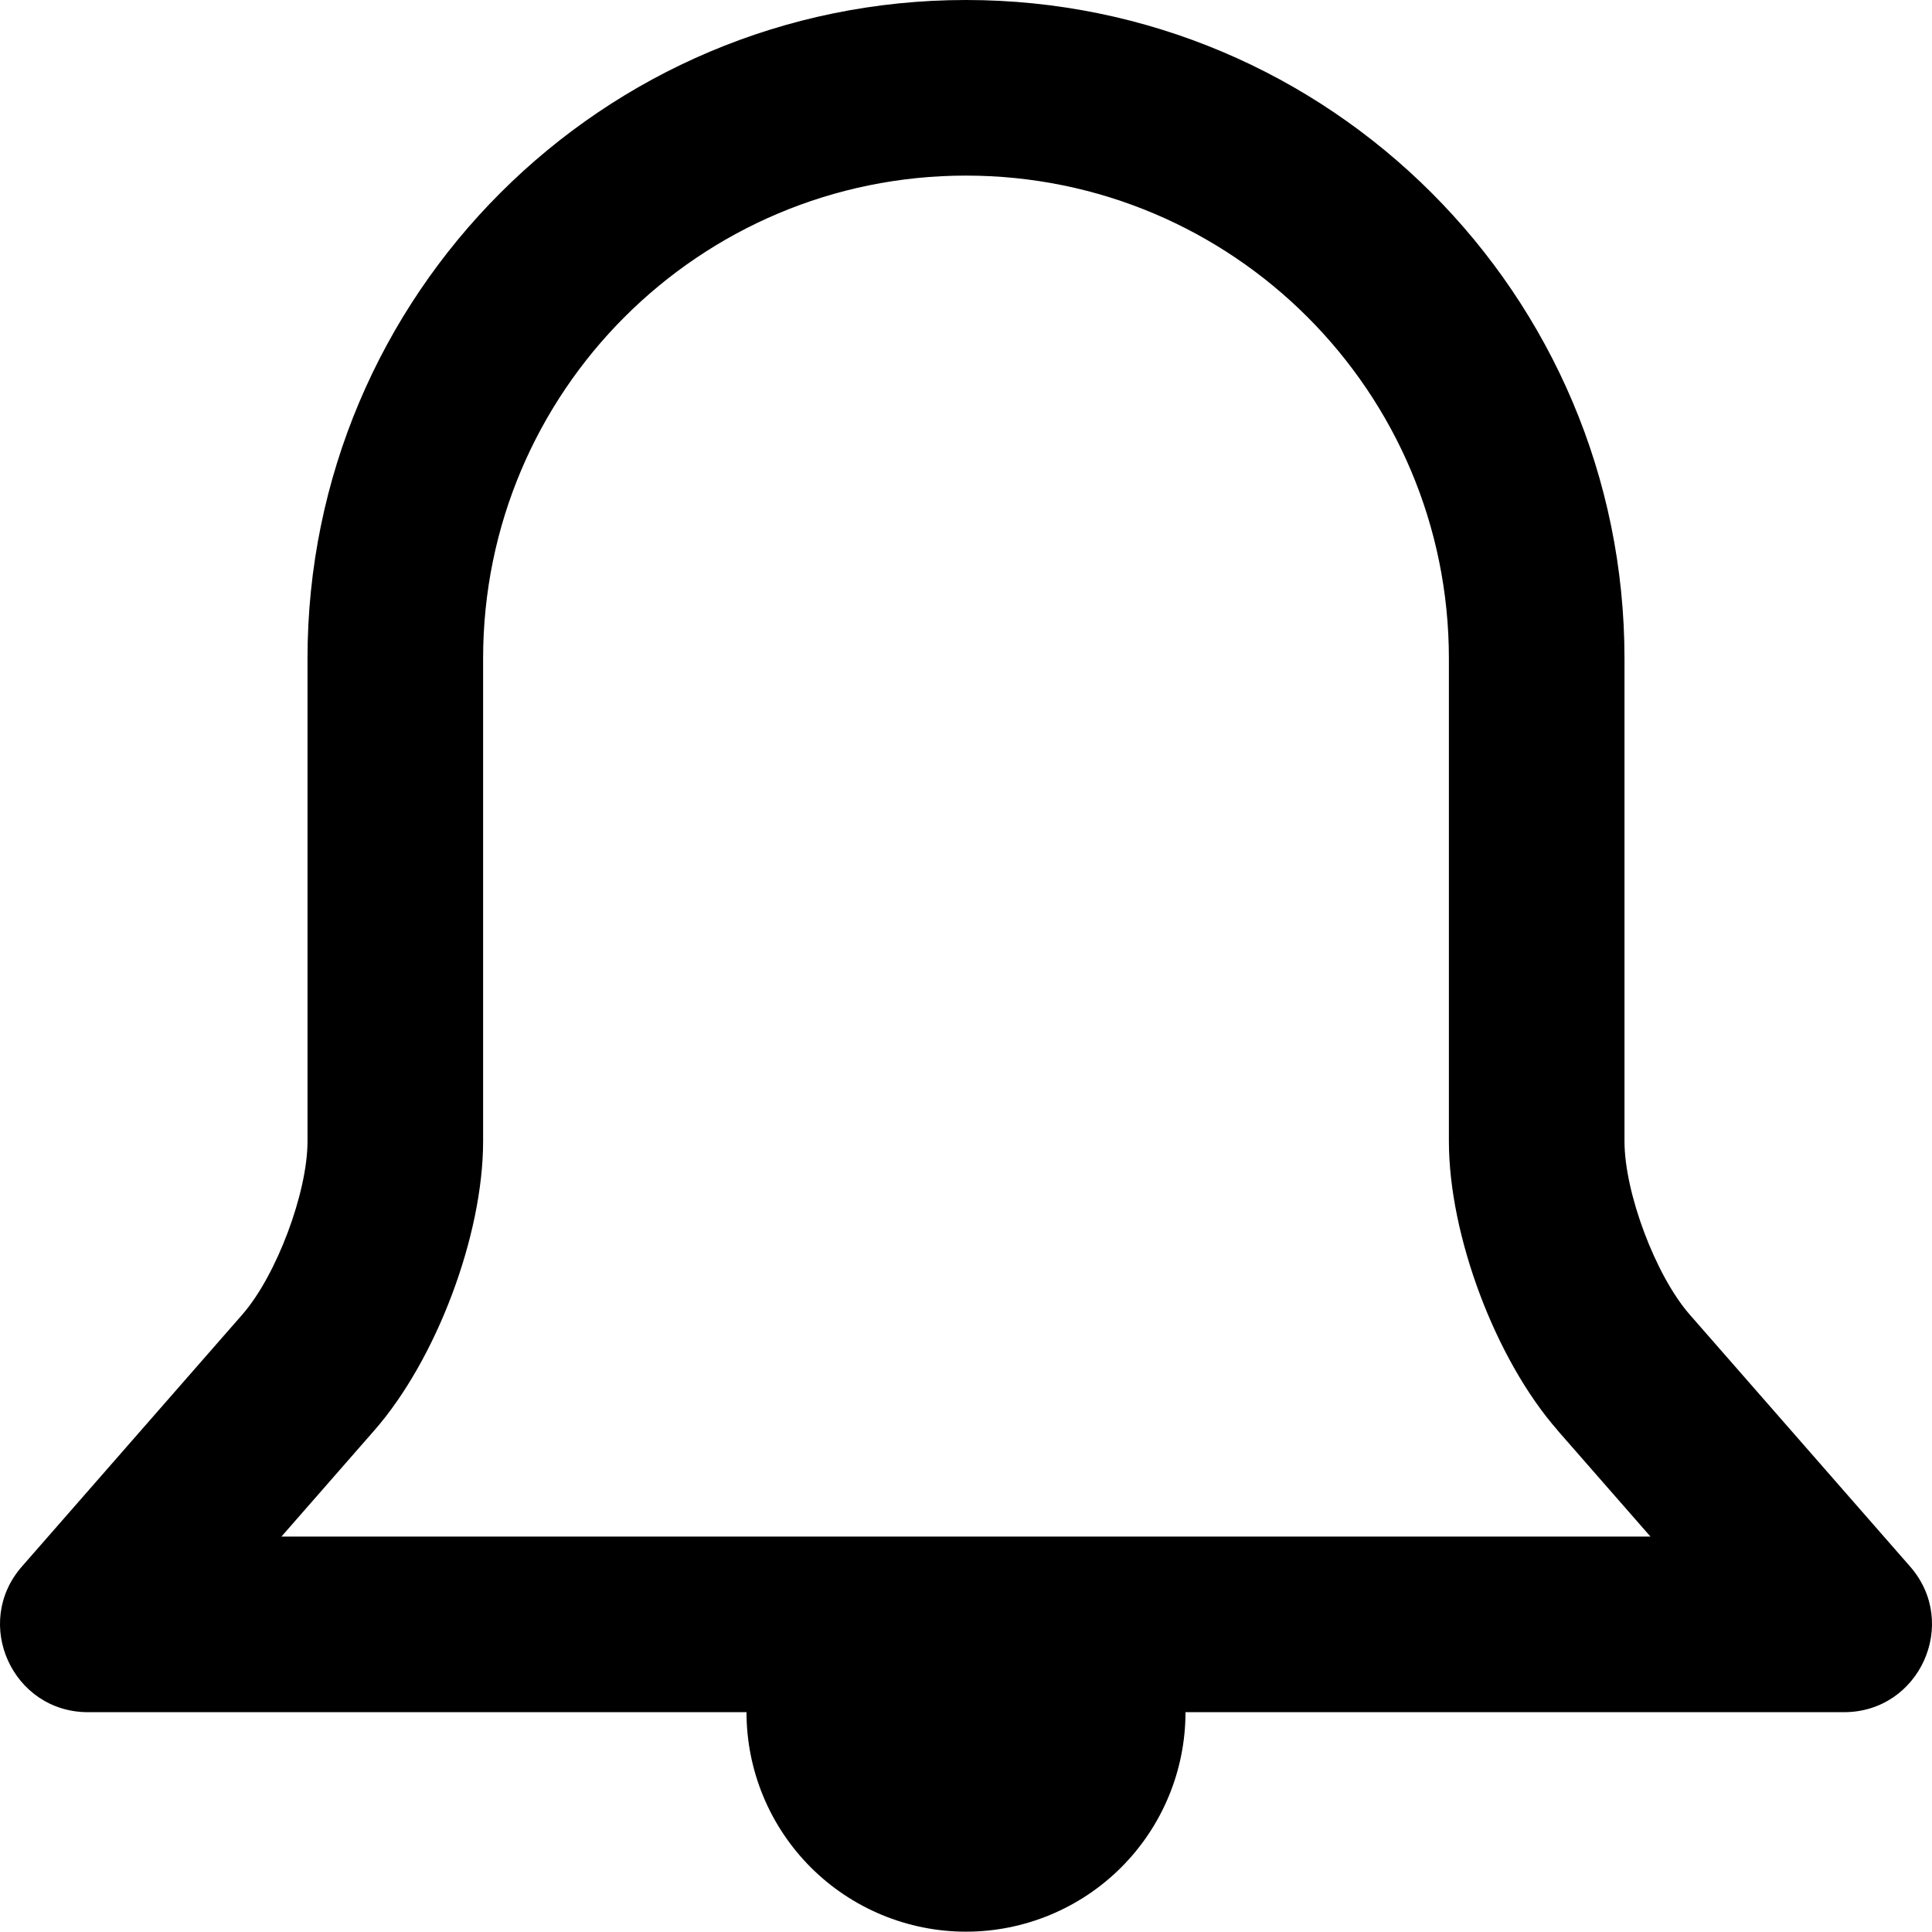 <svg width="18" height="18" viewBox="0 0 18 18" xmlns="http://www.w3.org/2000/svg">
<path d="M11.045 15.952C11.045 16.494 10.83 17.014 10.446 17.398C10.063 17.781 9.542 17.997 9 17.997C8.458 17.997 7.937 17.781 7.554 17.398C7.17 17.014 6.955 16.494 6.955 15.952H0.82C0.117 15.952 -0.259 15.124 0.204 14.595L2.258 12.247C2.574 11.886 2.865 11.113 2.865 10.633V6.135C2.865 2.747 5.612 0 9 0C12.388 0 15.135 2.747 15.135 6.135V10.633C15.135 11.114 15.426 11.886 15.742 12.247L17.796 14.595C18.259 15.124 17.883 15.952 17.18 15.952H11.045ZM14.511 13.325C13.933 12.665 13.499 11.51 13.499 10.633V6.135C13.499 3.65 11.485 1.636 9 1.636C6.515 1.636 4.501 3.65 4.501 6.135V10.633C4.501 11.509 4.066 12.665 3.489 13.325L2.622 14.316H15.377L14.51 13.325H14.511Z" fill="black"/>
</svg>
